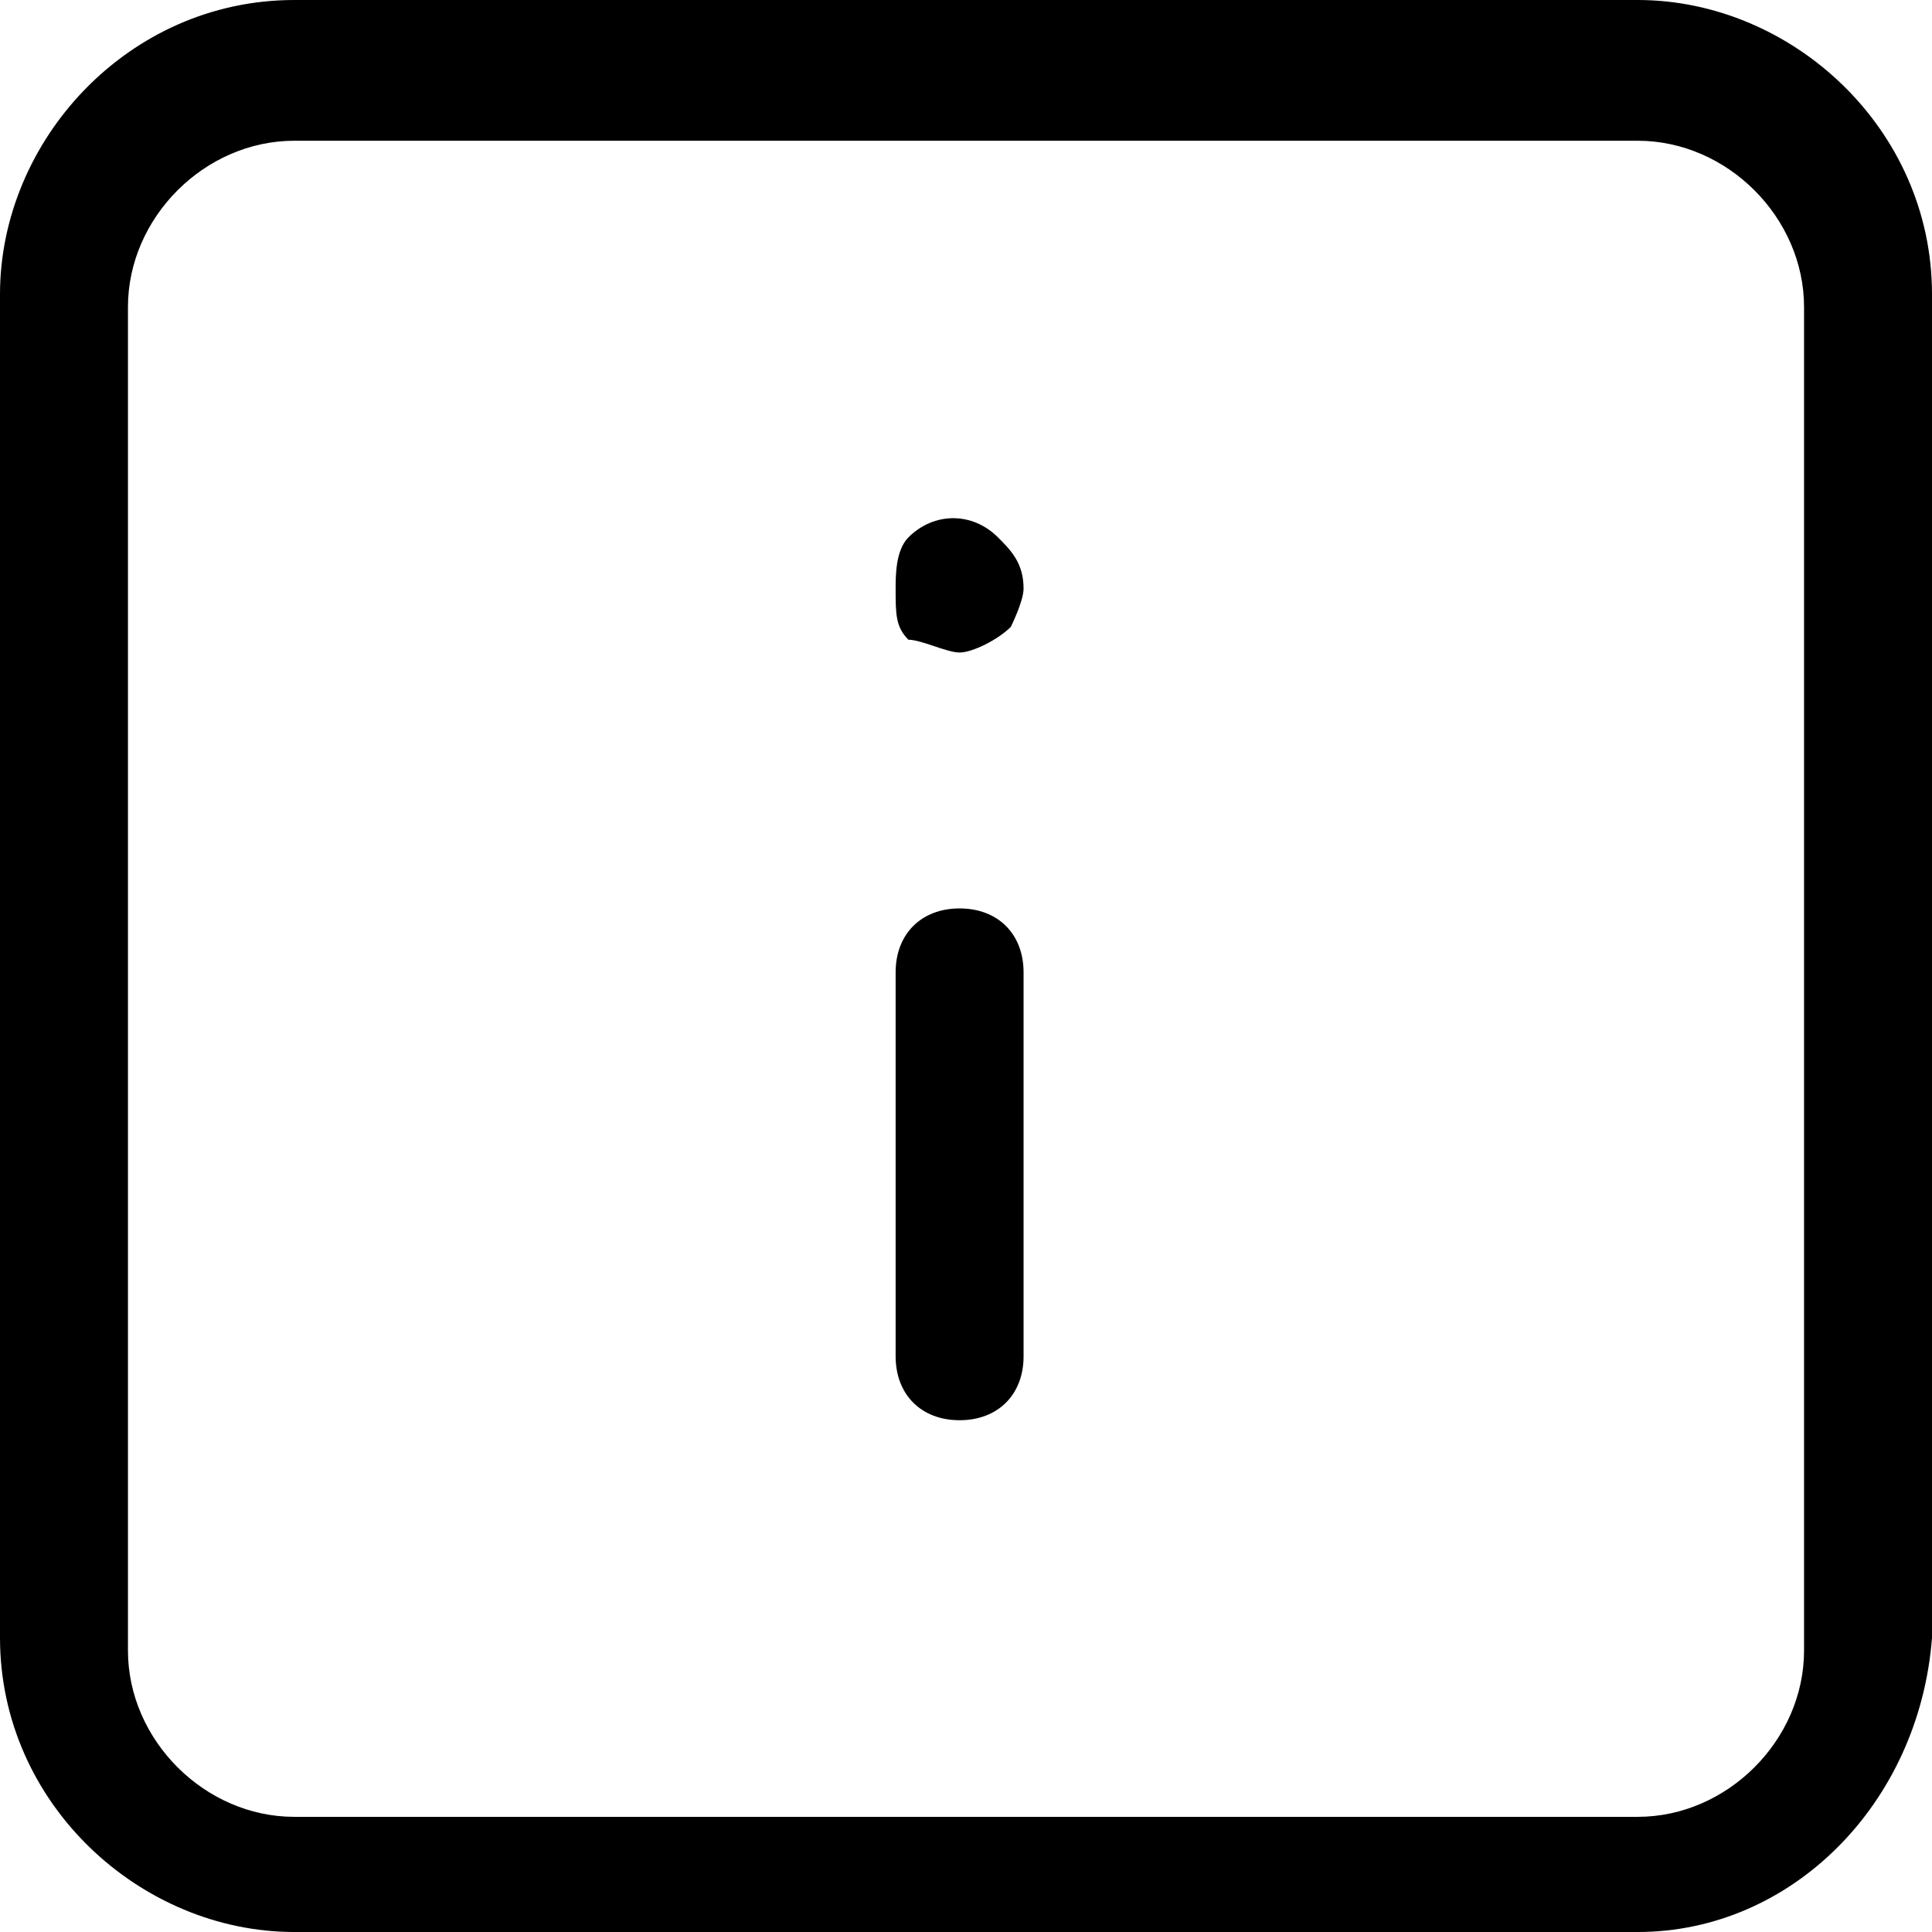 <?xml version='1.0' encoding='iso-8859-1'?>
<svg version="1.1" xmlns="http://www.w3.org/2000/svg" viewBox="0 0 262.758 262.758" xmlns:xlink="http://www.w3.org/1999/xlink" enable-background="new 0 0 262.758 262.758">
  <g>
    <g>
      <path d="m130.509,123.549c-5.22,0-8.701,3.48-8.701,8.701v52.204c0,5.22 3.48,8.701 8.701,8.701 5.22,0 8.701-3.48 8.701-8.701v-52.204c2.84217e-14-5.221-3.481-8.701-8.701-8.701z"/>
      <path d="m123.549,73.085c-1.74,1.74-1.74,5.22-1.74,6.96 0,3.48 0,5.22 1.74,6.96 1.74,0 5.22,1.74 6.96,1.74s5.22-1.74 6.96-3.48c0,0 1.74-3.48 1.74-5.22 0-3.48-1.74-5.22-3.48-6.96-3.48-3.48-8.7-3.48-12.18,1.42109e-14z"/>
      <path d="M222.735,0H40.023C17.401,0,0,19.141,0,40.023v182.713c0,22.621,19.141,40.023,40.023,40.023h182.713    c20.882,0,38.283-17.401,40.023-40.023V40.023C262.758,17.401,243.617,0,222.735,0z M245.357,224.475    c0,12.181-10.441,22.621-22.621,22.621H40.023c-12.181,0-22.621-10.441-22.621-22.621V41.763    c0-12.181,10.441-22.621,22.621-22.621h182.713c12.181,0,22.621,10.441,22.621,22.621V224.475z"/>
    </g>
  </g>
</svg>
